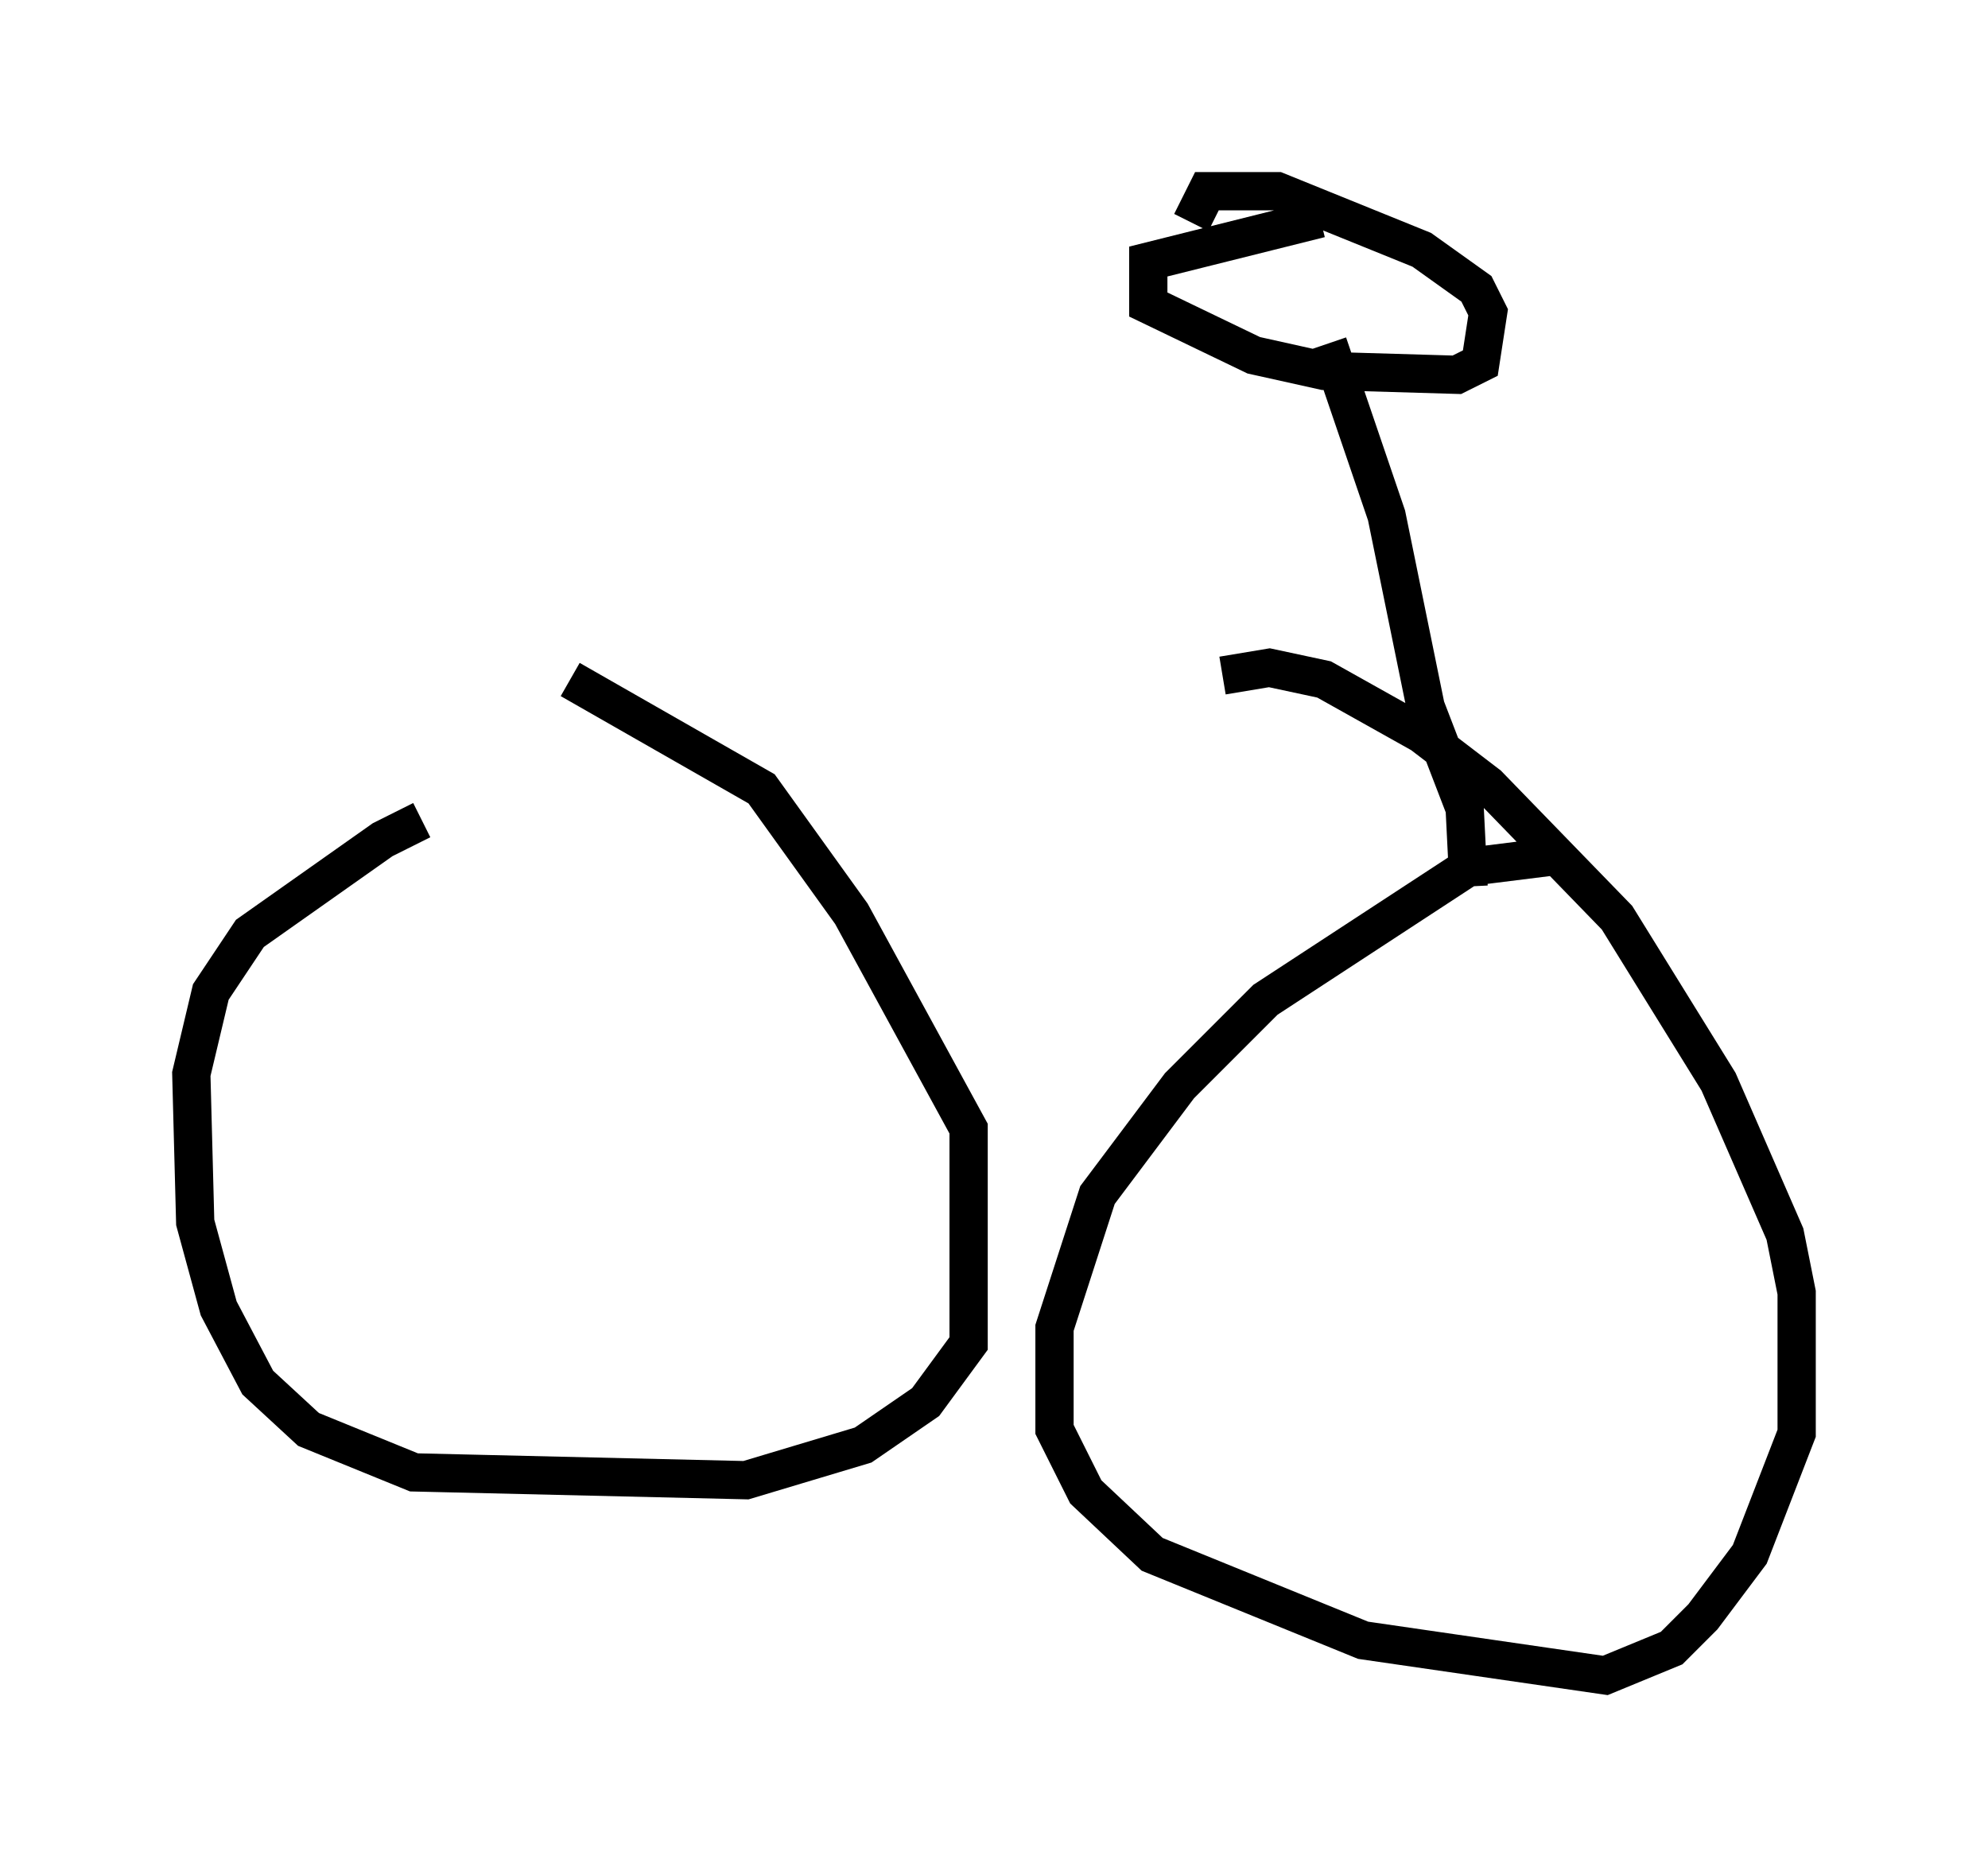 <?xml version="1.0" encoding="utf-8" ?>
<svg baseProfile="full" height="48.792" version="1.1" width="51.957" xmlns="http://www.w3.org/2000/svg" xmlns:ev="http://www.w3.org/2001/xml-events" xmlns:xlink="http://www.w3.org/1999/xlink"><defs /><rect fill="white" height="48.792" width="51.957" x="0" y="0" /><path d="M13.575, 21.436 m-2.552, 0.0 l-1.021, 0.51 -3.471, 2.45 l-1.021, 1.531 -0.51, 2.144 l0.102, 3.879 0.613, 2.246 l1.021, 1.94 1.327, 1.225 l2.756, 1.123 8.677, 0.204 l3.063, -0.919 1.633, -1.123 l1.123, -1.531 0.0, -5.615 l-3.063, -5.615 -2.348, -3.267 l-5.002, -2.858 m25.929, 4.594 l-2.45, 0.306 -5.308, 3.471 l-2.246, 2.246 -2.144, 2.858 l-1.123, 3.471 0.0, 2.654 l0.817, 1.633 1.735, 1.633 l5.513, 2.246 6.329, 0.919 l1.735, -0.715 0.817, -0.817 l1.225, -1.633 1.225, -3.165 l0.0, -3.675 -0.306, -1.531 l-1.735, -3.981 -2.654, -4.288 l-3.369, -3.471 -1.735, -1.327 l-2.552, -1.429 -1.429, -0.306 l-1.225, 0.204 m6.431, 5.513 l-0.102, -2.042 -1.021, -2.654 l-1.021, -5.002 -1.531, -4.492 m-0.204, -3.267 l-4.492, 1.123 0.0, 1.123 l2.756, 1.327 1.838, 0.408 l3.471, 0.102 0.613, -0.306 l0.204, -1.327 -0.306, -0.613 l-1.429, -1.021 -3.777, -1.531 l-1.838, 0.0 -0.408, 0.817 " fill="none" stroke="black" stroke-width="1" /></svg>